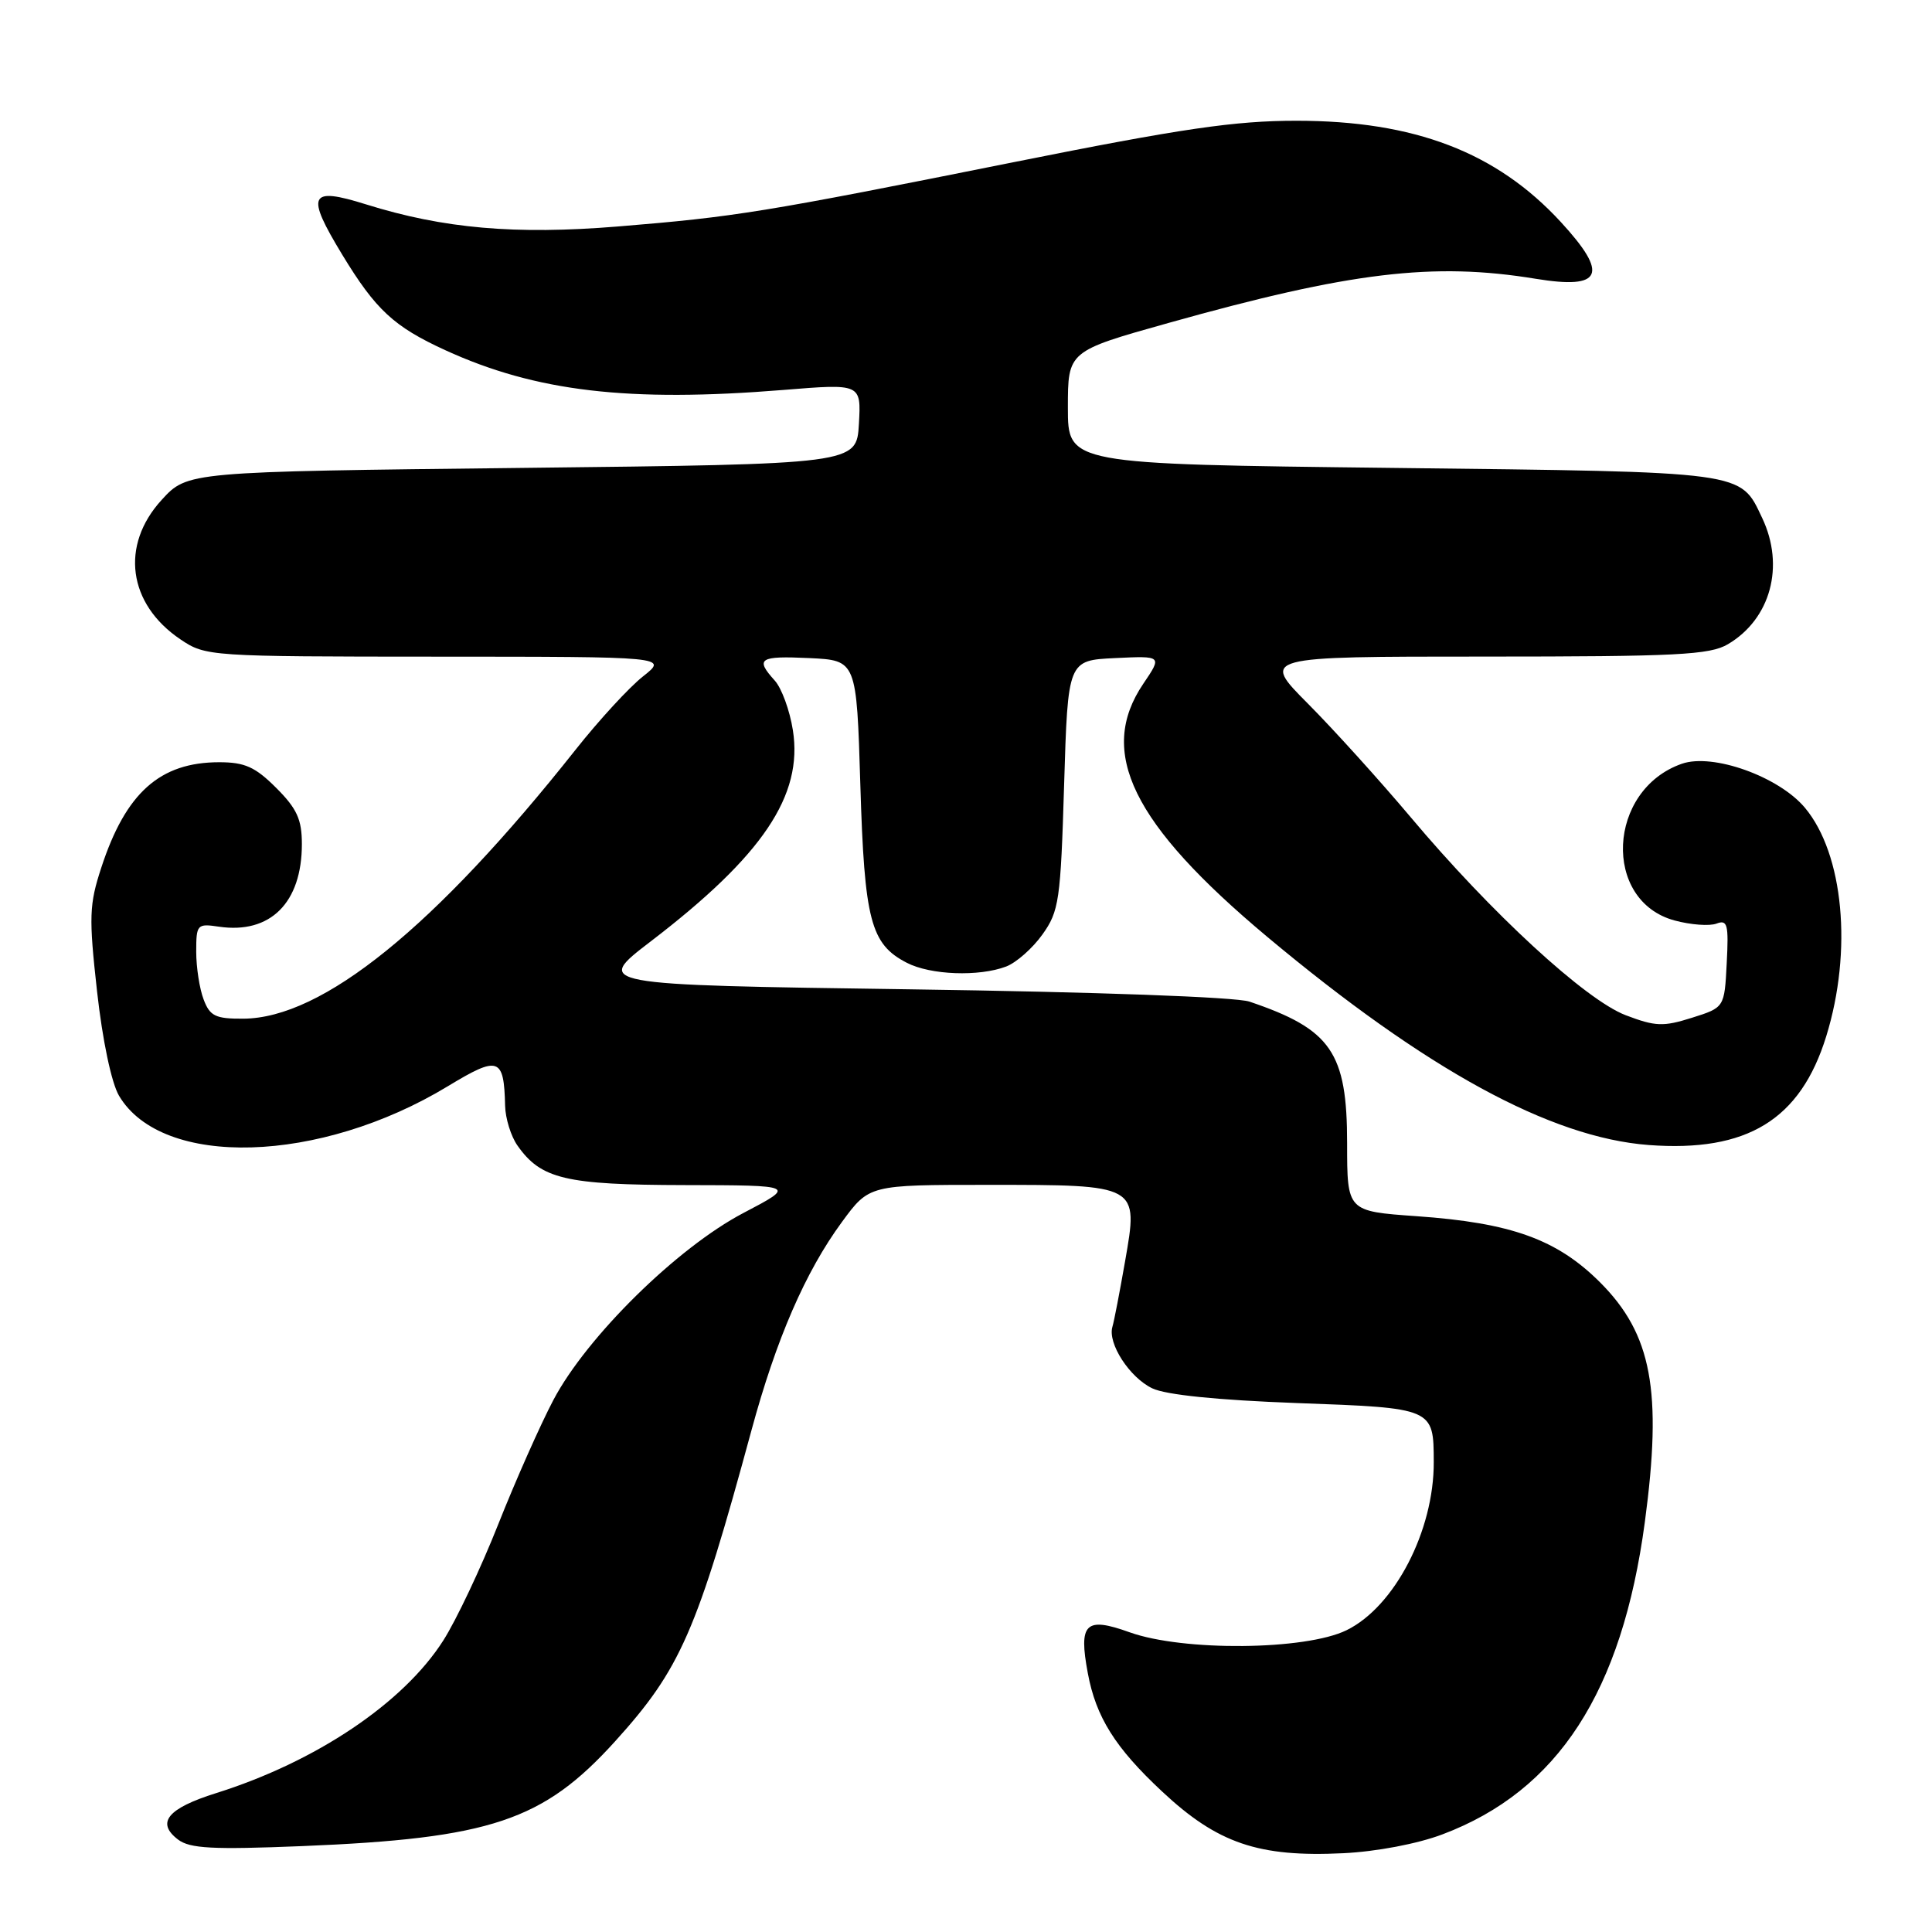 <?xml version="1.0" encoding="UTF-8" standalone="no"?>
<!DOCTYPE svg PUBLIC "-//W3C//DTD SVG 1.1//EN" "http://www.w3.org/Graphics/SVG/1.1/DTD/svg11.dtd" >
<svg xmlns="http://www.w3.org/2000/svg" xmlns:xlink="http://www.w3.org/1999/xlink" version="1.1" viewBox="0 0 256 256">
 <g >
 <path fill="currentColor"
d=" M 191.14 243.06 C 206.44 237.29 214.93 224.19 217.95 201.68 C 220.28 184.29 218.88 176.79 212.02 169.92 C 206.31 164.22 200.25 162.03 187.68 161.15 C 178.50 160.50 178.50 160.50 178.50 151.50 C 178.50 139.44 176.39 136.38 165.56 132.72 C 163.77 132.11 145.17 131.44 120.60 131.09 C 78.70 130.50 78.70 130.50 86.25 124.72 C 101.06 113.38 106.43 105.41 105.06 96.75 C 104.65 94.14 103.57 91.18 102.66 90.18 C 100.02 87.26 100.61 86.89 107.25 87.20 C 113.50 87.50 113.50 87.50 114.00 104.00 C 114.54 121.97 115.36 125.10 120.15 127.57 C 123.29 129.20 129.71 129.44 133.32 128.07 C 134.66 127.56 136.83 125.65 138.13 123.82 C 140.33 120.74 140.54 119.33 141.00 104.00 C 141.50 87.50 141.50 87.50 147.75 87.20 C 154.00 86.90 154.00 86.90 151.50 90.59 C 145.36 99.64 150.01 109.15 167.91 124.13 C 189.00 141.76 205.43 150.73 218.45 151.72 C 231.50 152.70 238.57 148.38 241.99 137.30 C 245.49 125.98 244.29 113.16 239.16 107.03 C 235.70 102.90 226.96 99.77 222.86 101.20 C 212.96 104.65 212.28 119.38 221.90 121.97 C 224.04 122.55 226.53 122.73 227.45 122.38 C 228.90 121.83 229.07 122.49 228.80 127.62 C 228.50 133.50 228.50 133.50 224.19 134.86 C 220.39 136.06 219.35 136.02 215.41 134.52 C 210.08 132.48 197.58 120.97 186.91 108.27 C 182.85 103.45 176.74 96.69 173.32 93.25 C 167.10 87.00 167.10 87.00 196.65 87.00 C 222.20 87.00 226.57 86.78 228.96 85.36 C 234.62 82.02 236.52 75.01 233.50 68.64 C 230.54 62.40 231.62 62.55 184.50 62.00 C 141.50 61.50 141.50 61.50 141.50 54.02 C 141.50 46.53 141.50 46.53 154.84 42.79 C 178.89 36.04 189.92 34.71 203.49 36.94 C 212.33 38.39 213.22 36.37 206.81 29.41 C 198.29 20.16 187.41 16.00 171.79 16.00 C 163.62 16.00 156.64 17.02 134.36 21.48 C 100.97 28.17 97.48 28.73 81.87 30.01 C 68.28 31.12 58.76 30.29 48.50 27.08 C 40.96 24.72 40.48 25.73 45.35 33.75 C 49.79 41.06 52.19 43.28 59.00 46.40 C 70.99 51.89 83.26 53.33 103.81 51.67 C 114.11 50.83 114.11 50.83 113.81 56.17 C 113.50 61.50 113.50 61.50 69.17 62.00 C 24.84 62.50 24.84 62.50 21.42 66.24 C 15.91 72.26 16.95 80.03 23.91 84.72 C 27.25 86.97 27.71 87.00 57.90 87.01 C 88.50 87.02 88.50 87.02 85.21 89.62 C 83.40 91.04 79.37 95.42 76.26 99.35 C 57.63 122.87 42.73 134.93 32.23 134.98 C 28.55 135.00 27.81 134.64 26.98 132.43 C 26.44 131.02 26.00 128.18 26.00 126.11 C 26.00 122.49 26.12 122.36 29.01 122.79 C 35.82 123.79 40.00 119.62 40.00 111.85 C 40.00 108.58 39.35 107.15 36.60 104.40 C 33.83 101.63 32.44 101.00 29.05 101.00 C 21.19 101.00 16.66 105.04 13.42 114.97 C 11.82 119.85 11.76 121.49 12.86 131.36 C 13.58 137.84 14.77 143.50 15.77 145.19 C 21.47 154.83 42.37 154.23 59.36 143.92 C 66.08 139.85 66.78 140.09 66.93 146.53 C 66.97 148.19 67.70 150.56 68.56 151.78 C 71.68 156.23 74.91 157.00 90.70 157.03 C 105.50 157.06 105.50 157.06 98.50 160.73 C 89.73 165.33 77.76 177.11 73.33 185.50 C 71.59 188.80 68.30 196.22 66.01 202.00 C 63.72 207.78 60.45 214.69 58.74 217.37 C 53.46 225.66 41.87 233.44 28.63 237.60 C 22.20 239.62 20.65 241.51 23.59 243.75 C 25.15 244.94 28.16 245.10 40.00 244.62 C 64.99 243.60 71.97 241.27 81.50 230.74 C 90.17 221.16 92.32 216.24 99.58 189.50 C 102.86 177.41 106.72 168.51 111.56 161.92 C 115.17 157.00 115.17 157.00 130.89 157.00 C 150.94 157.00 150.86 156.95 149.08 167.12 C 148.37 171.18 147.62 175.09 147.40 175.81 C 146.75 178.01 149.68 182.53 152.68 183.96 C 154.49 184.83 161.32 185.52 171.79 185.91 C 189.98 186.57 189.96 186.56 189.98 193.72 C 190.02 202.81 184.80 212.89 178.43 216.01 C 172.99 218.68 156.80 218.83 149.69 216.29 C 143.83 214.18 142.90 215.08 144.14 221.70 C 145.22 227.52 147.76 231.57 153.97 237.37 C 161.33 244.26 166.75 246.11 178.00 245.56 C 182.38 245.35 187.85 244.31 191.14 243.06 Z "/>
</g>
</svg>